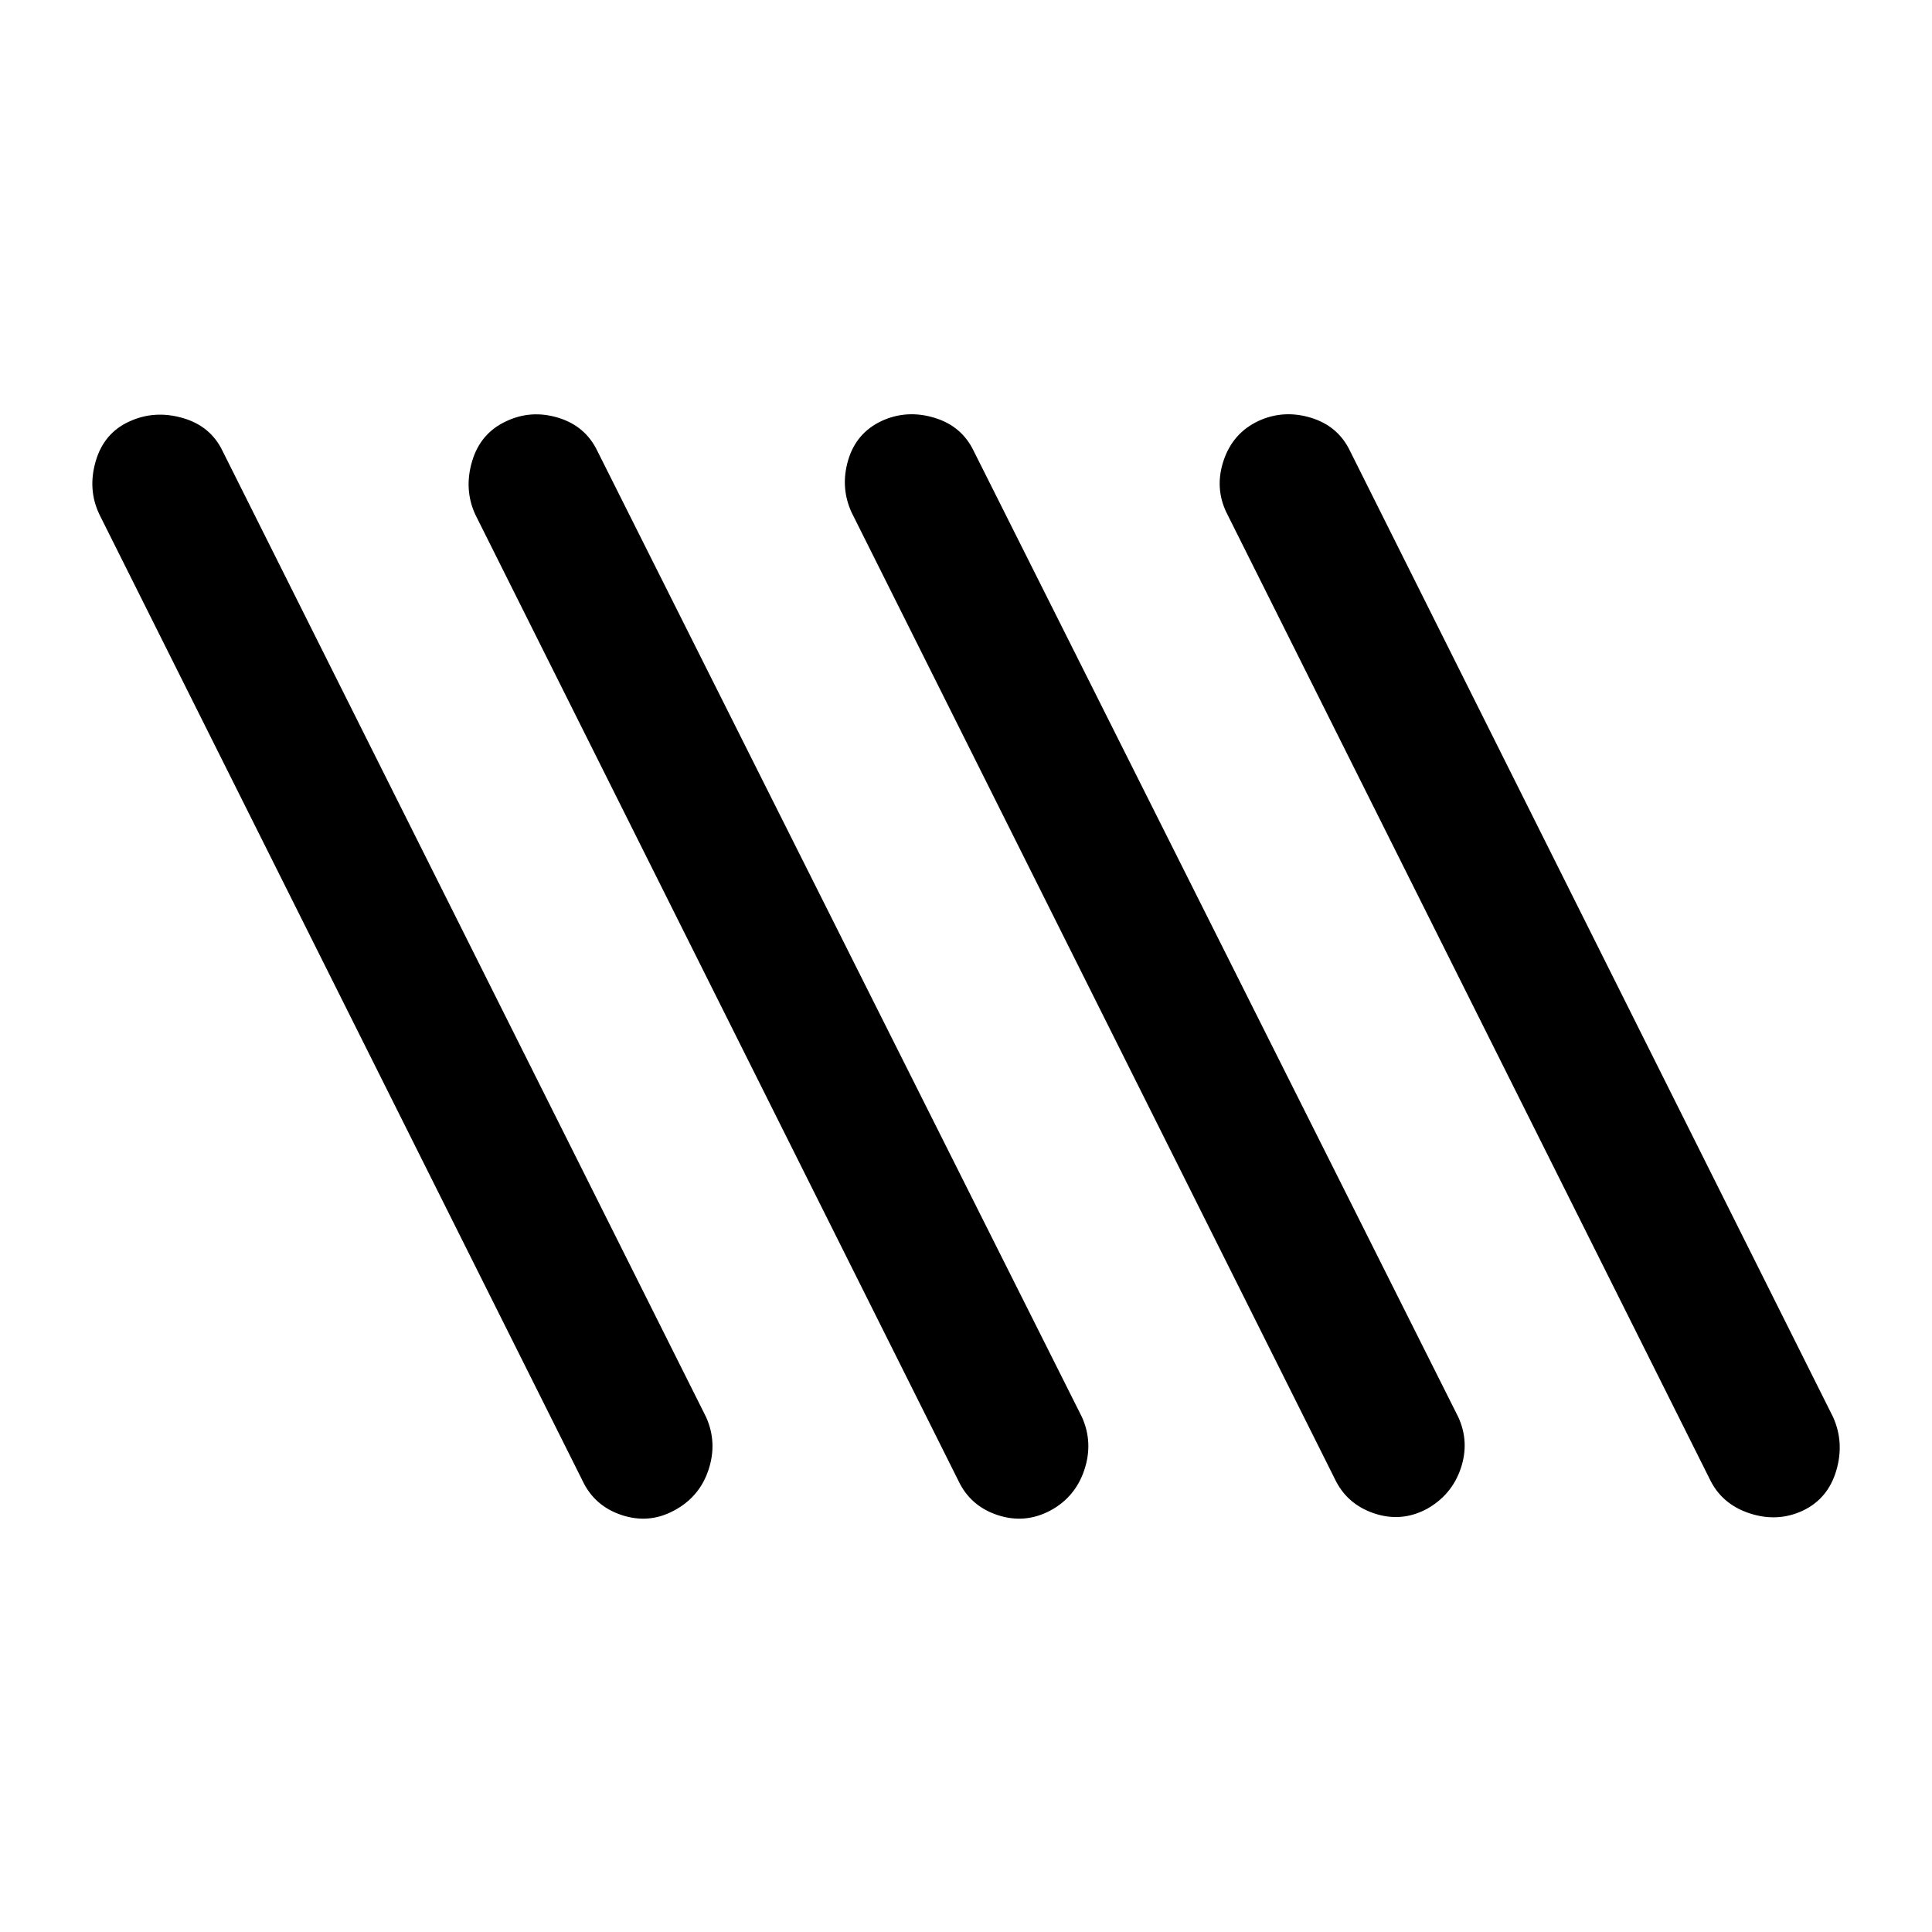 <svg xmlns="http://www.w3.org/2000/svg" height="48" viewBox="0 -960 960 960" width="48"><path d="M334.913-209.413q-12.435 6.717-25.989 2.239t-19.511-17.152l-240-480q-5.957-12.435-1.859-26.489 4.098-14.055 16.772-19.772 12.435-5.717 26.37-1.739 13.934 3.978 19.891 16.413l240.239 480q5.718 12.674 1.239 26.228-4.478 13.555-17.152 20.272Zm187 0q-12.674 6.717-26.228 2.239-13.555-4.478-19.511-17.152l-240-480q-5.718-12.435-1.62-26.37 4.098-13.934 16.772-19.891 12.435-5.957 25.989-1.859 13.555 4.098 19.511 16.533l240.761 480q5.717 12.674 1.239 26.228-4.478 13.555-16.913 20.272Zm374 0q-12.674 5.957-26.609 1.359-13.934-4.598-19.891-17.272l-240-480q-5.957-12.435-1.359-25.989 4.598-13.555 17.272-19.511 12.435-5.718 25.989-1.62 13.555 4.098 19.511 16.533l240 480q5.718 12.674 1.62 26.609-4.098 13.934-16.533 19.891Zm-187-.761q-12.674 6.718-26.228 2.12-13.555-4.598-19.511-17.272l-240-480q-5.718-12.435-1.739-25.989 3.978-13.555 16.652-19.511 12.435-5.718 26.109-1.62 13.674 4.098 19.63 16.533l240.761 480q5.717 12.435 1.239 25.609-4.478 13.174-16.913 20.13Z"/></svg>